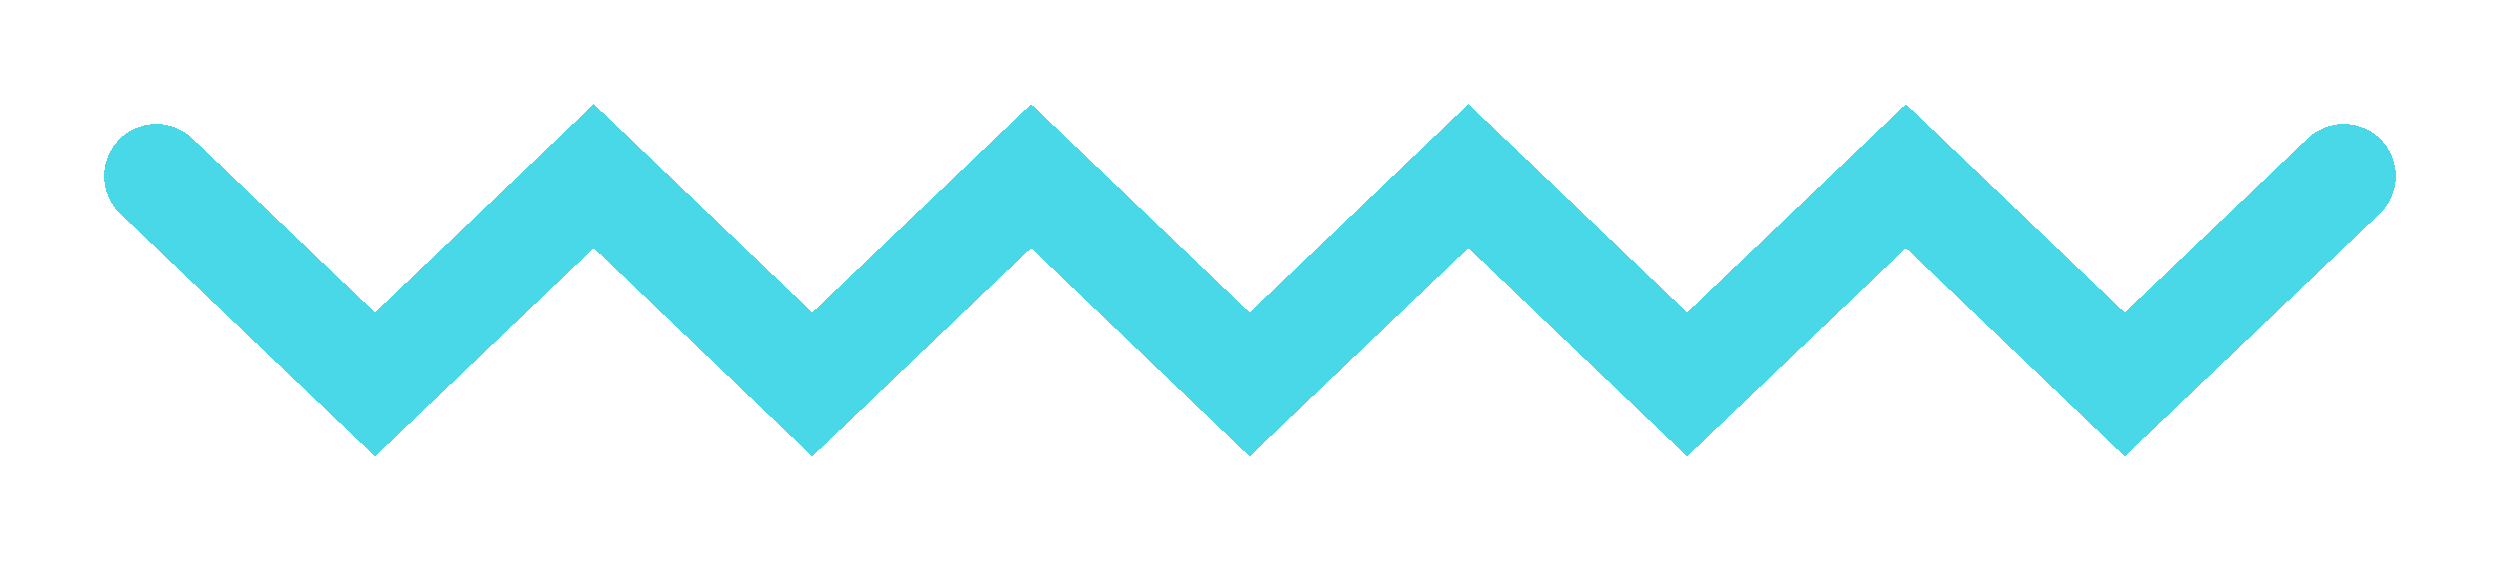 <svg width="96" height="22" viewBox="0 0 96 22" fill="none" xmlns="http://www.w3.org/2000/svg">
<g filter="url(#filter0_d_211_640)">
<path d="M6 2.763L14.401 10.762L22.802 2.763L31.193 10.762L39.594 2.763L47.986 10.762L56.386 2.763L64.788 10.762L73.188 2.763L81.589 10.762L90 2.763" stroke="#48D8E8" stroke-width="4" stroke-miterlimit="10" stroke-linecap="round" shape-rendering="crispEdges"/>
</g>
<defs>
<filter id="filter0_d_211_640" x="0" y="0" width="96" height="21.525" filterUnits="userSpaceOnUse" color-interpolation-filters="sRGB">
<feFlood flood-opacity="0" result="BackgroundImageFix"/>
<feColorMatrix in="SourceAlpha" type="matrix" values="0 0 0 0 0 0 0 0 0 0 0 0 0 0 0 0 0 0 127 0" result="hardAlpha"/>
<feOffset dy="4"/>
<feGaussianBlur stdDeviation="2"/>
<feComposite in2="hardAlpha" operator="out"/>
<feColorMatrix type="matrix" values="0 0 0 0 0 0 0 0 0 0 0 0 0 0 0 0 0 0 0.25 0"/>
<feBlend mode="normal" in2="BackgroundImageFix" result="effect1_dropShadow_211_640"/>
<feBlend mode="normal" in="SourceGraphic" in2="effect1_dropShadow_211_640" result="shape"/>
</filter>
</defs>
</svg>
